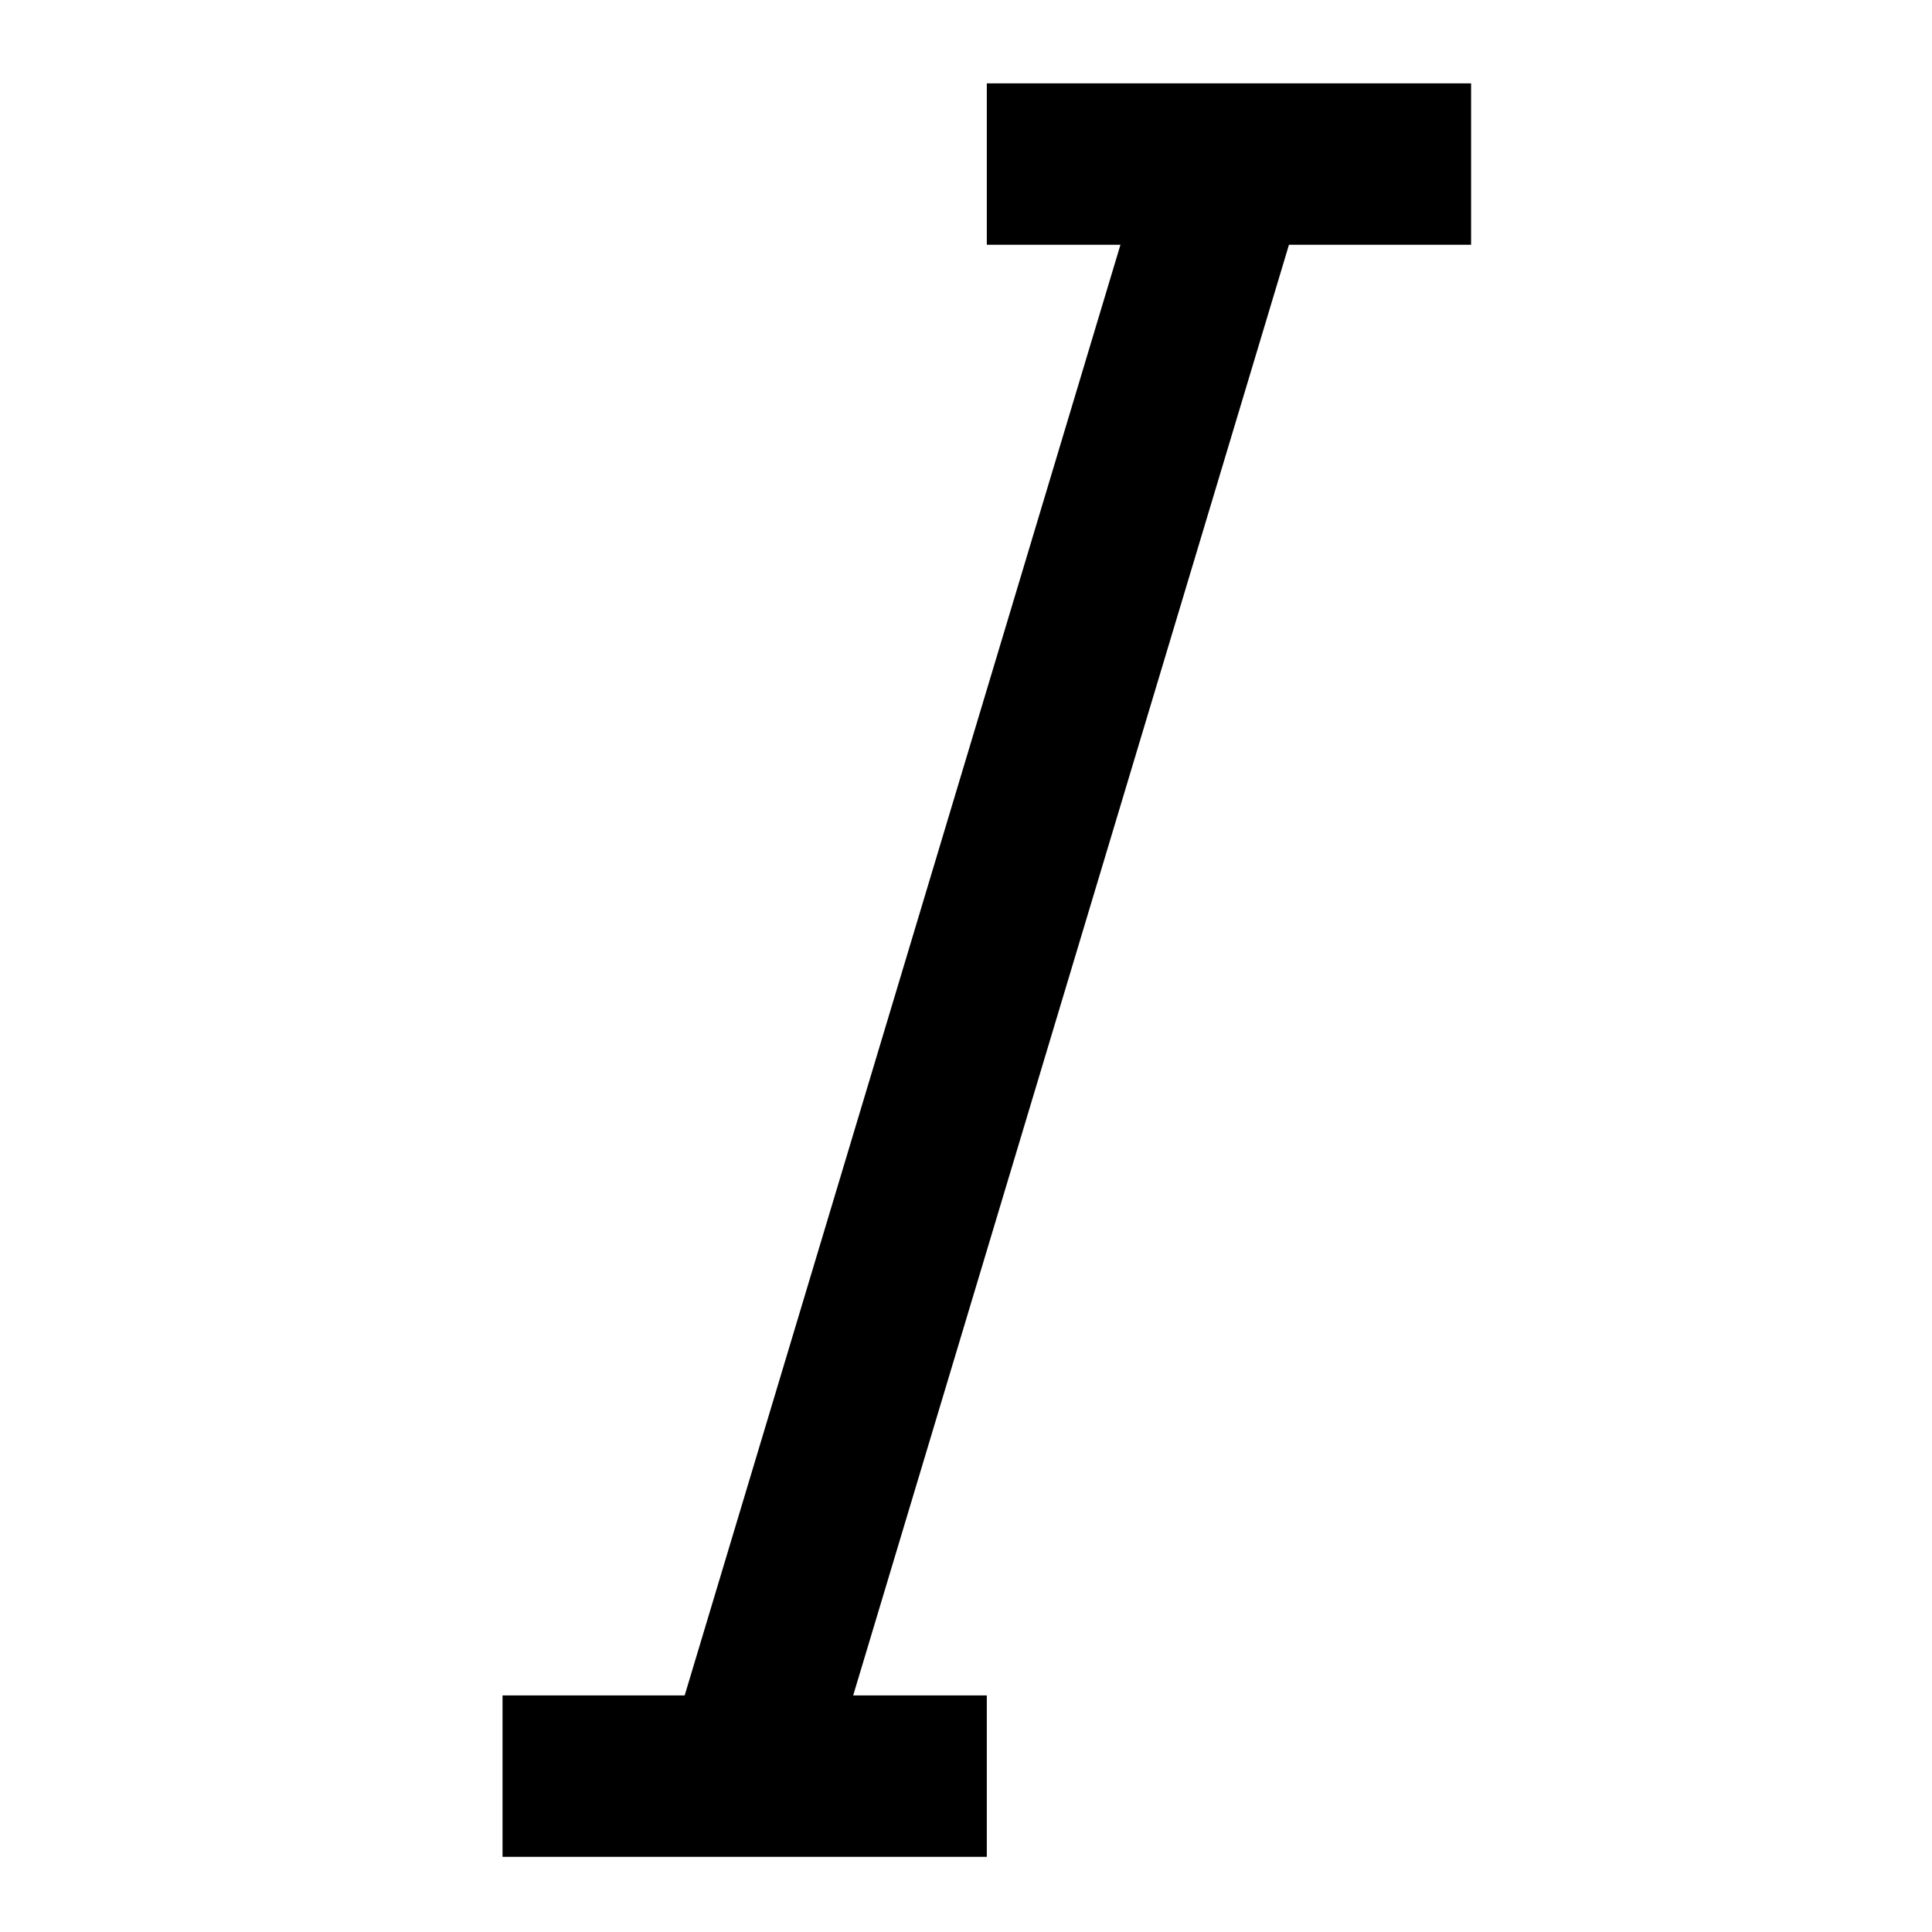 <?xml version="1.0" standalone="no"?><!DOCTYPE svg PUBLIC "-//W3C//DTD SVG 1.1//EN" "http://www.w3.org/Graphics/SVG/1.1/DTD/svg11.dtd"><svg class="icon" width="200px" height="200.00px" viewBox="0 0 1024 1024" version="1.1" xmlns="http://www.w3.org/2000/svg"><path d="M779.71 129.73V44.17H523.03v85.56h70.83L362.89 898.61h-96.54v85.56h256.68v-85.56H452.2l230.98-768.88z" /></svg>
